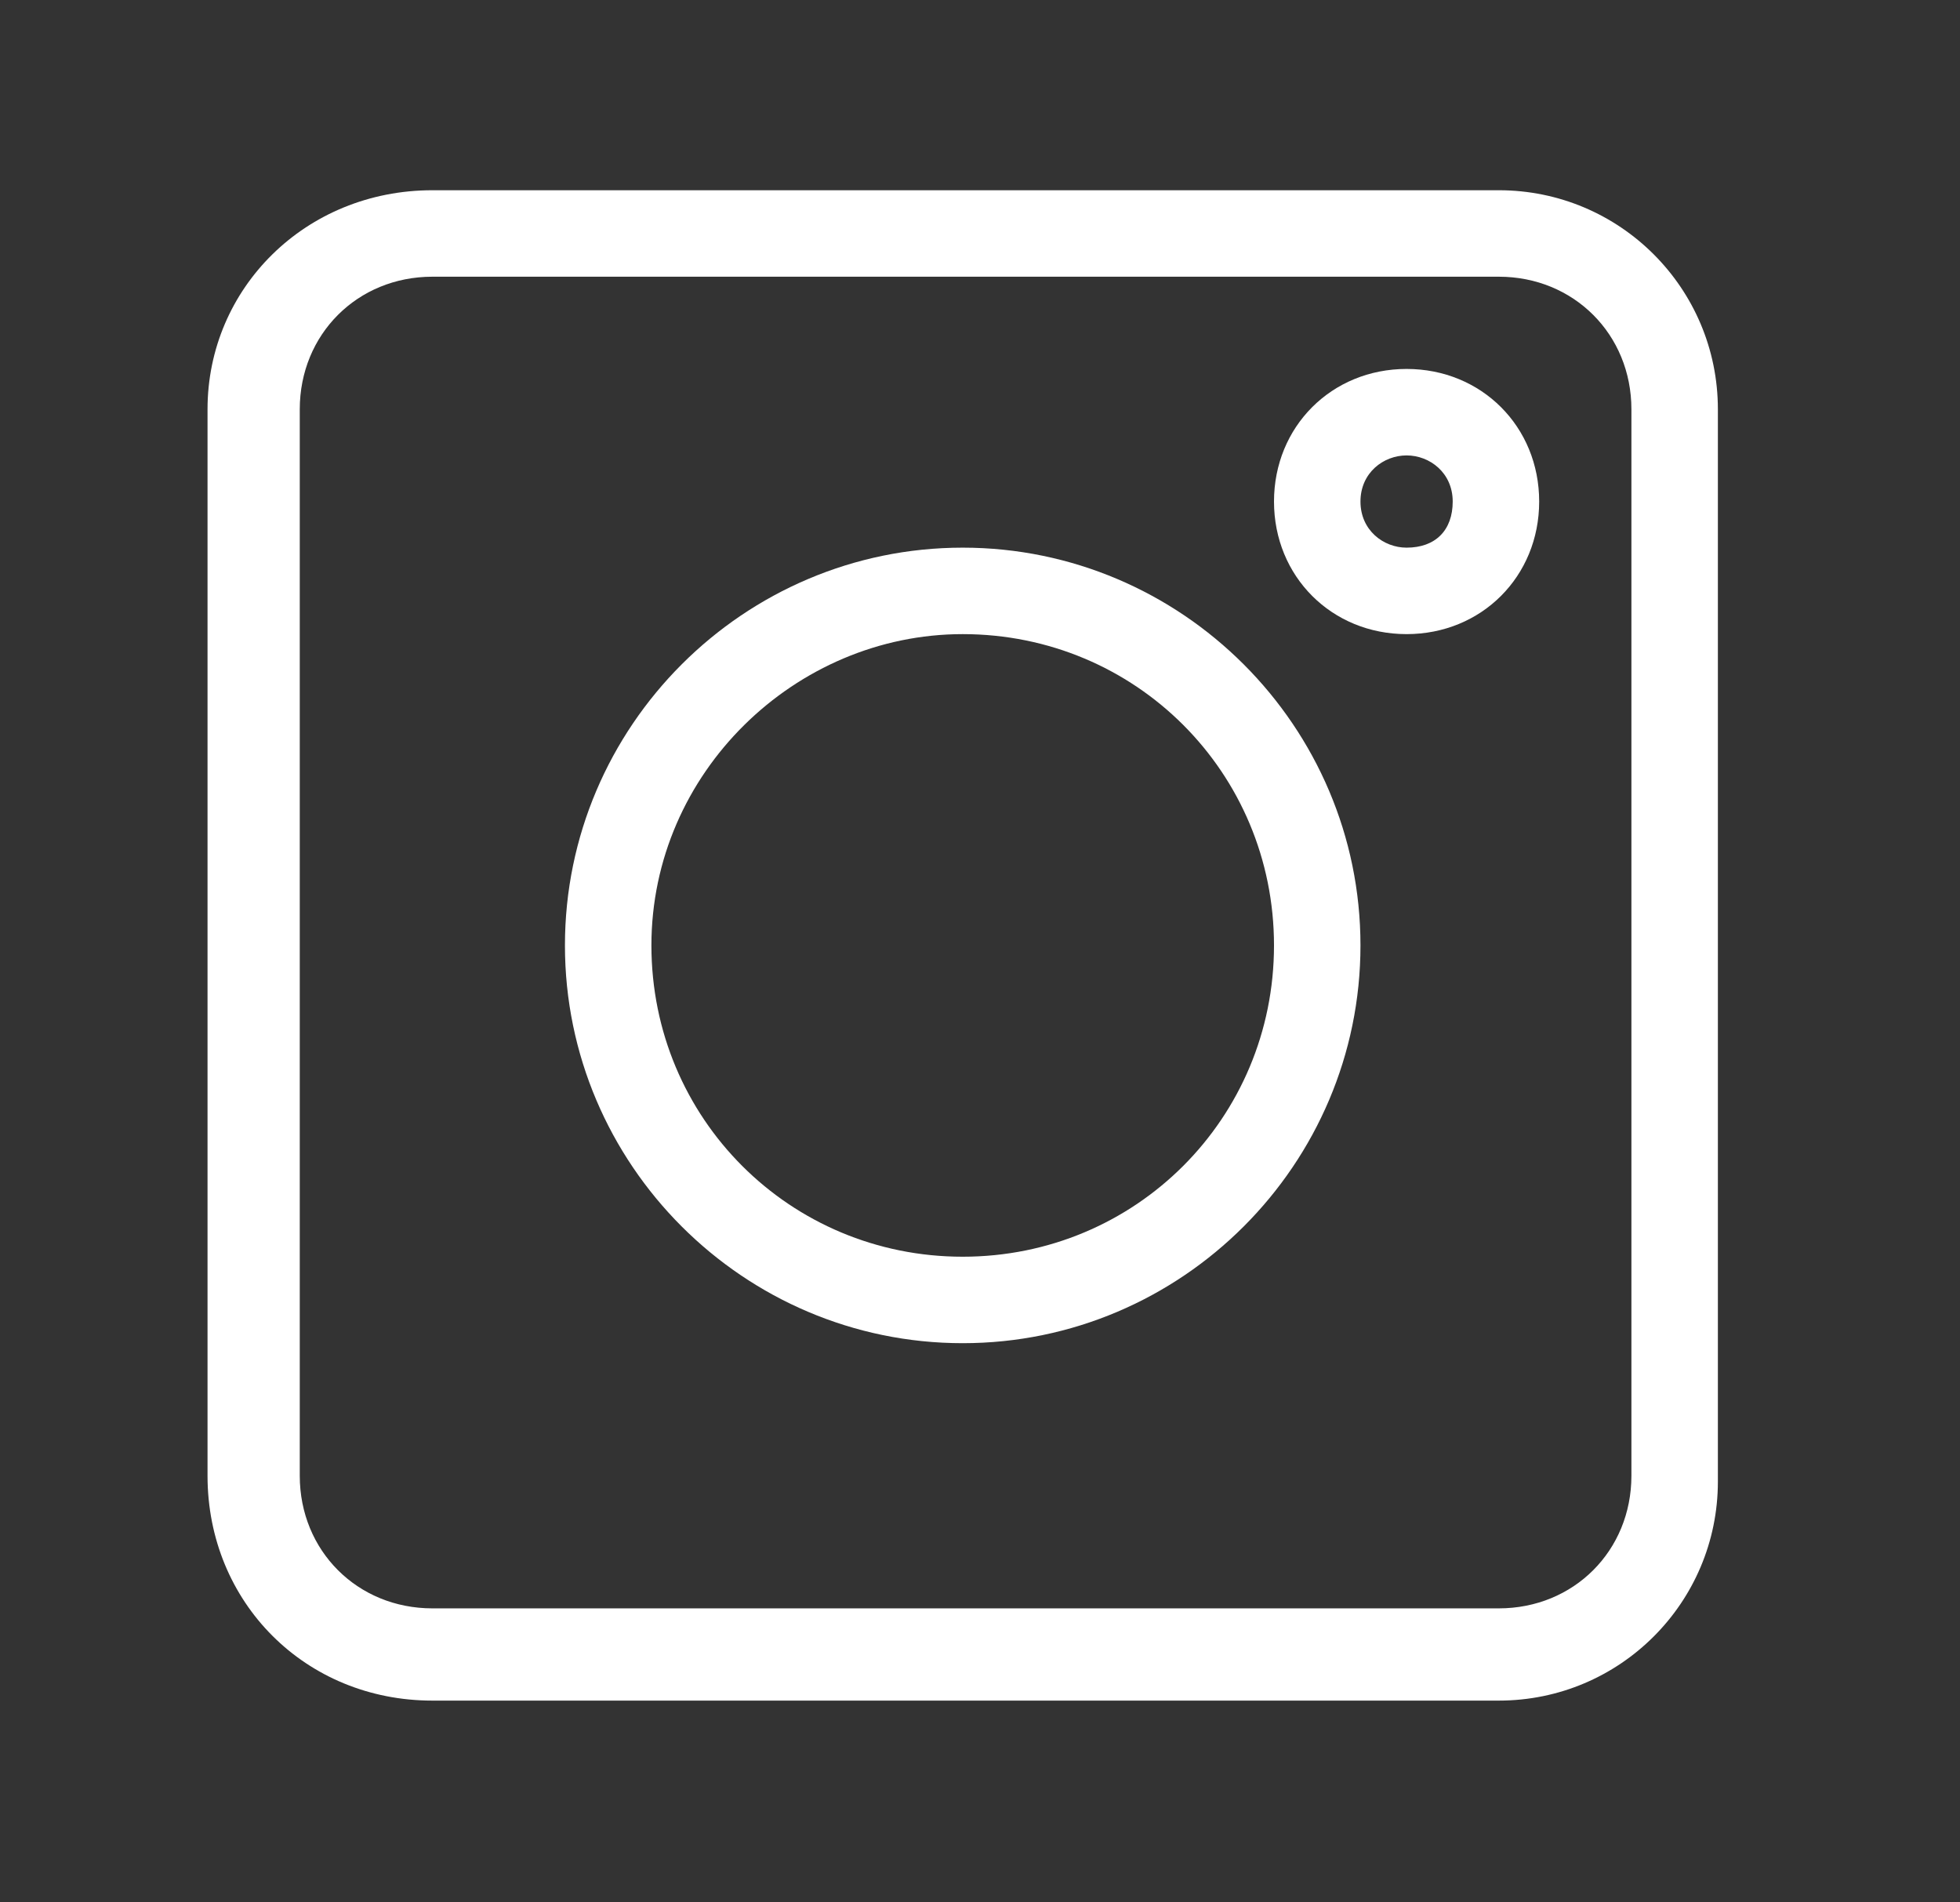 <?xml version="1.0" encoding="utf-8"?>
<!-- Generator: Adobe Illustrator 23.0.3, SVG Export Plug-In . SVG Version: 6.00 Build 0)  -->
<svg version="1.1" id="Слой_1" xmlns="http://www.w3.org/2000/svg" xmlns:xlink="http://www.w3.org/1999/xlink" x="0px" y="0px"
	 viewBox="0 0 34 33" style="enable-background:new 0 0 34 33;" xml:space="preserve">
<rect x="0" y="0" width="34" height="33" fill="#333333" stroke="none"/>
<style type="text/css">
	.st0{clip-path:url(#SVGID_2_);}
	.st1{fill:#FFFFFF;}
</style>
<g>
	<defs>
		<rect id="SVGID_1_" x="3.6" y="3.3" width="26.2" height="26.2"/>
	</defs>
	<clipPath id="SVGID_2_">
		<use xlink:href="#SVGID_1_"  style="overflow:visible;"/>
	</clipPath>
	<g class="st0">
		<path class="st1" d="M7.5,29.5H26c2.1,0,3.8-1.7,3.8-3.8V7.1c0-2.1-1.7-3.8-3.8-3.8H7.5C5.3,3.3,3.6,5,3.6,7.1v18.5
			C3.6,27.8,5.3,29.5,7.5,29.5z M5.2,7.1c0-1.3,1-2.3,2.3-2.3H26c1.3,0,2.3,1,2.3,2.3v18.5c0,1.3-1,2.3-2.3,2.3H7.5
			c-1.3,0-2.3-1-2.3-2.3V7.1z"/>
		<path class="st1" d="M16.7,23.3c3.8,0,6.9-3.1,6.9-6.9c0-3.8-3.1-6.9-6.9-6.9s-6.9,3.1-6.9,6.9C9.8,20.2,12.9,23.3,16.7,23.3z
			 M16.7,11c3,0,5.4,2.4,5.4,5.4s-2.4,5.4-5.4,5.4s-5.4-2.4-5.4-5.4S13.8,11,16.7,11z"/>
		<path class="st1" d="M24.4,11c1.3,0,2.3-1,2.3-2.3s-1-2.3-2.3-2.3c-1.3,0-2.3,1-2.3,2.3S23.1,11,24.4,11z M24.4,7.9
			c0.4,0,0.8,0.3,0.8,0.8s-0.3,0.8-0.8,0.8c-0.4,0-0.8-0.3-0.8-0.8S24,7.9,24.4,7.9z"/>
	</g>
</g>
</svg>
